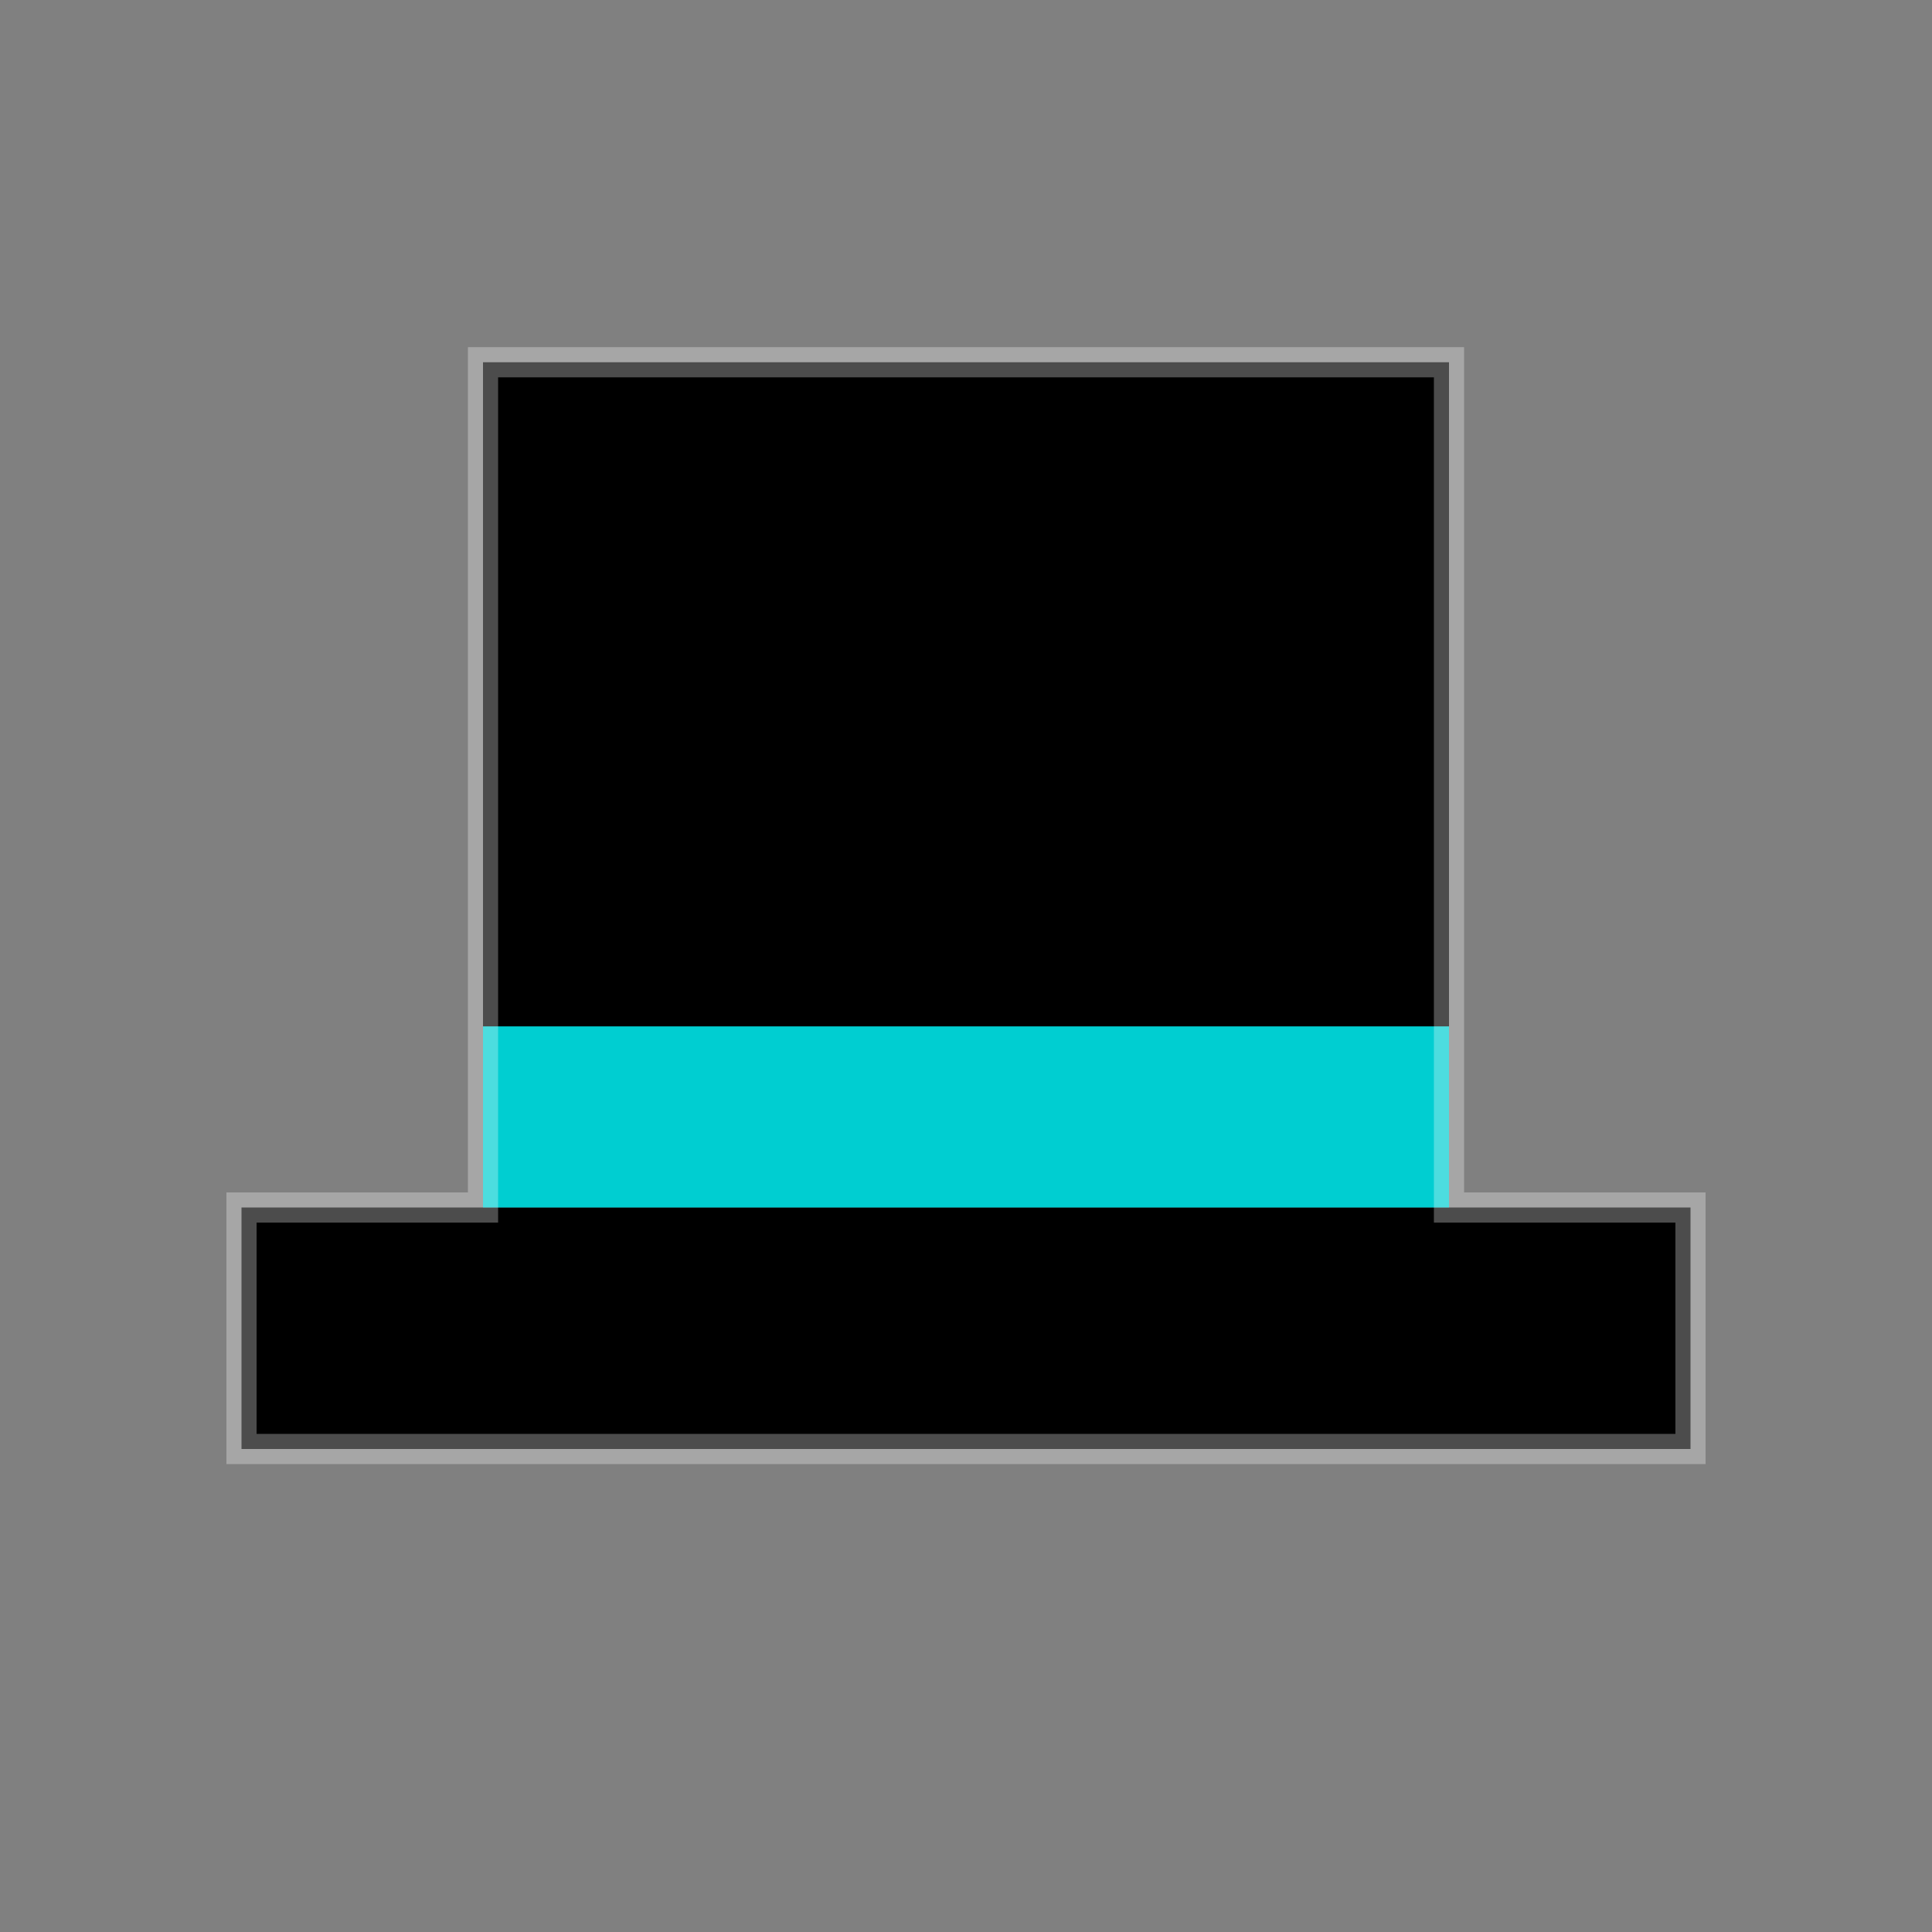 <svg xmlns="http://www.w3.org/2000/svg" viewBox="0 0 32 32">
  <rect x="0" y="0" width="32" height="32" fill="#808080" stroke="none"/>
  <!-- Transparent background -->
  
  <!-- Larger top hat - scaled up significantly -->
  <rect x="8" y="6" width="16" height="14" fill="#000"/>
  <rect x="4" y="20" width="24" height="4" fill="#000"/>
  
  <!-- Cyan accent stripe -->
  <rect x="8" y="17" width="16" height="3" fill="#00CED1"/>
  
  <!-- Subtle white outline for dark mode visibility - single path around the whole hat -->
  <path d="M 8 6 L 24 6 L 24 20 L 28 20 L 28 24 L 4 24 L 4 20 L 8 20 Z" 
        fill="none" stroke="#FFF" stroke-width="0.5" opacity="0.3"/>
</svg>